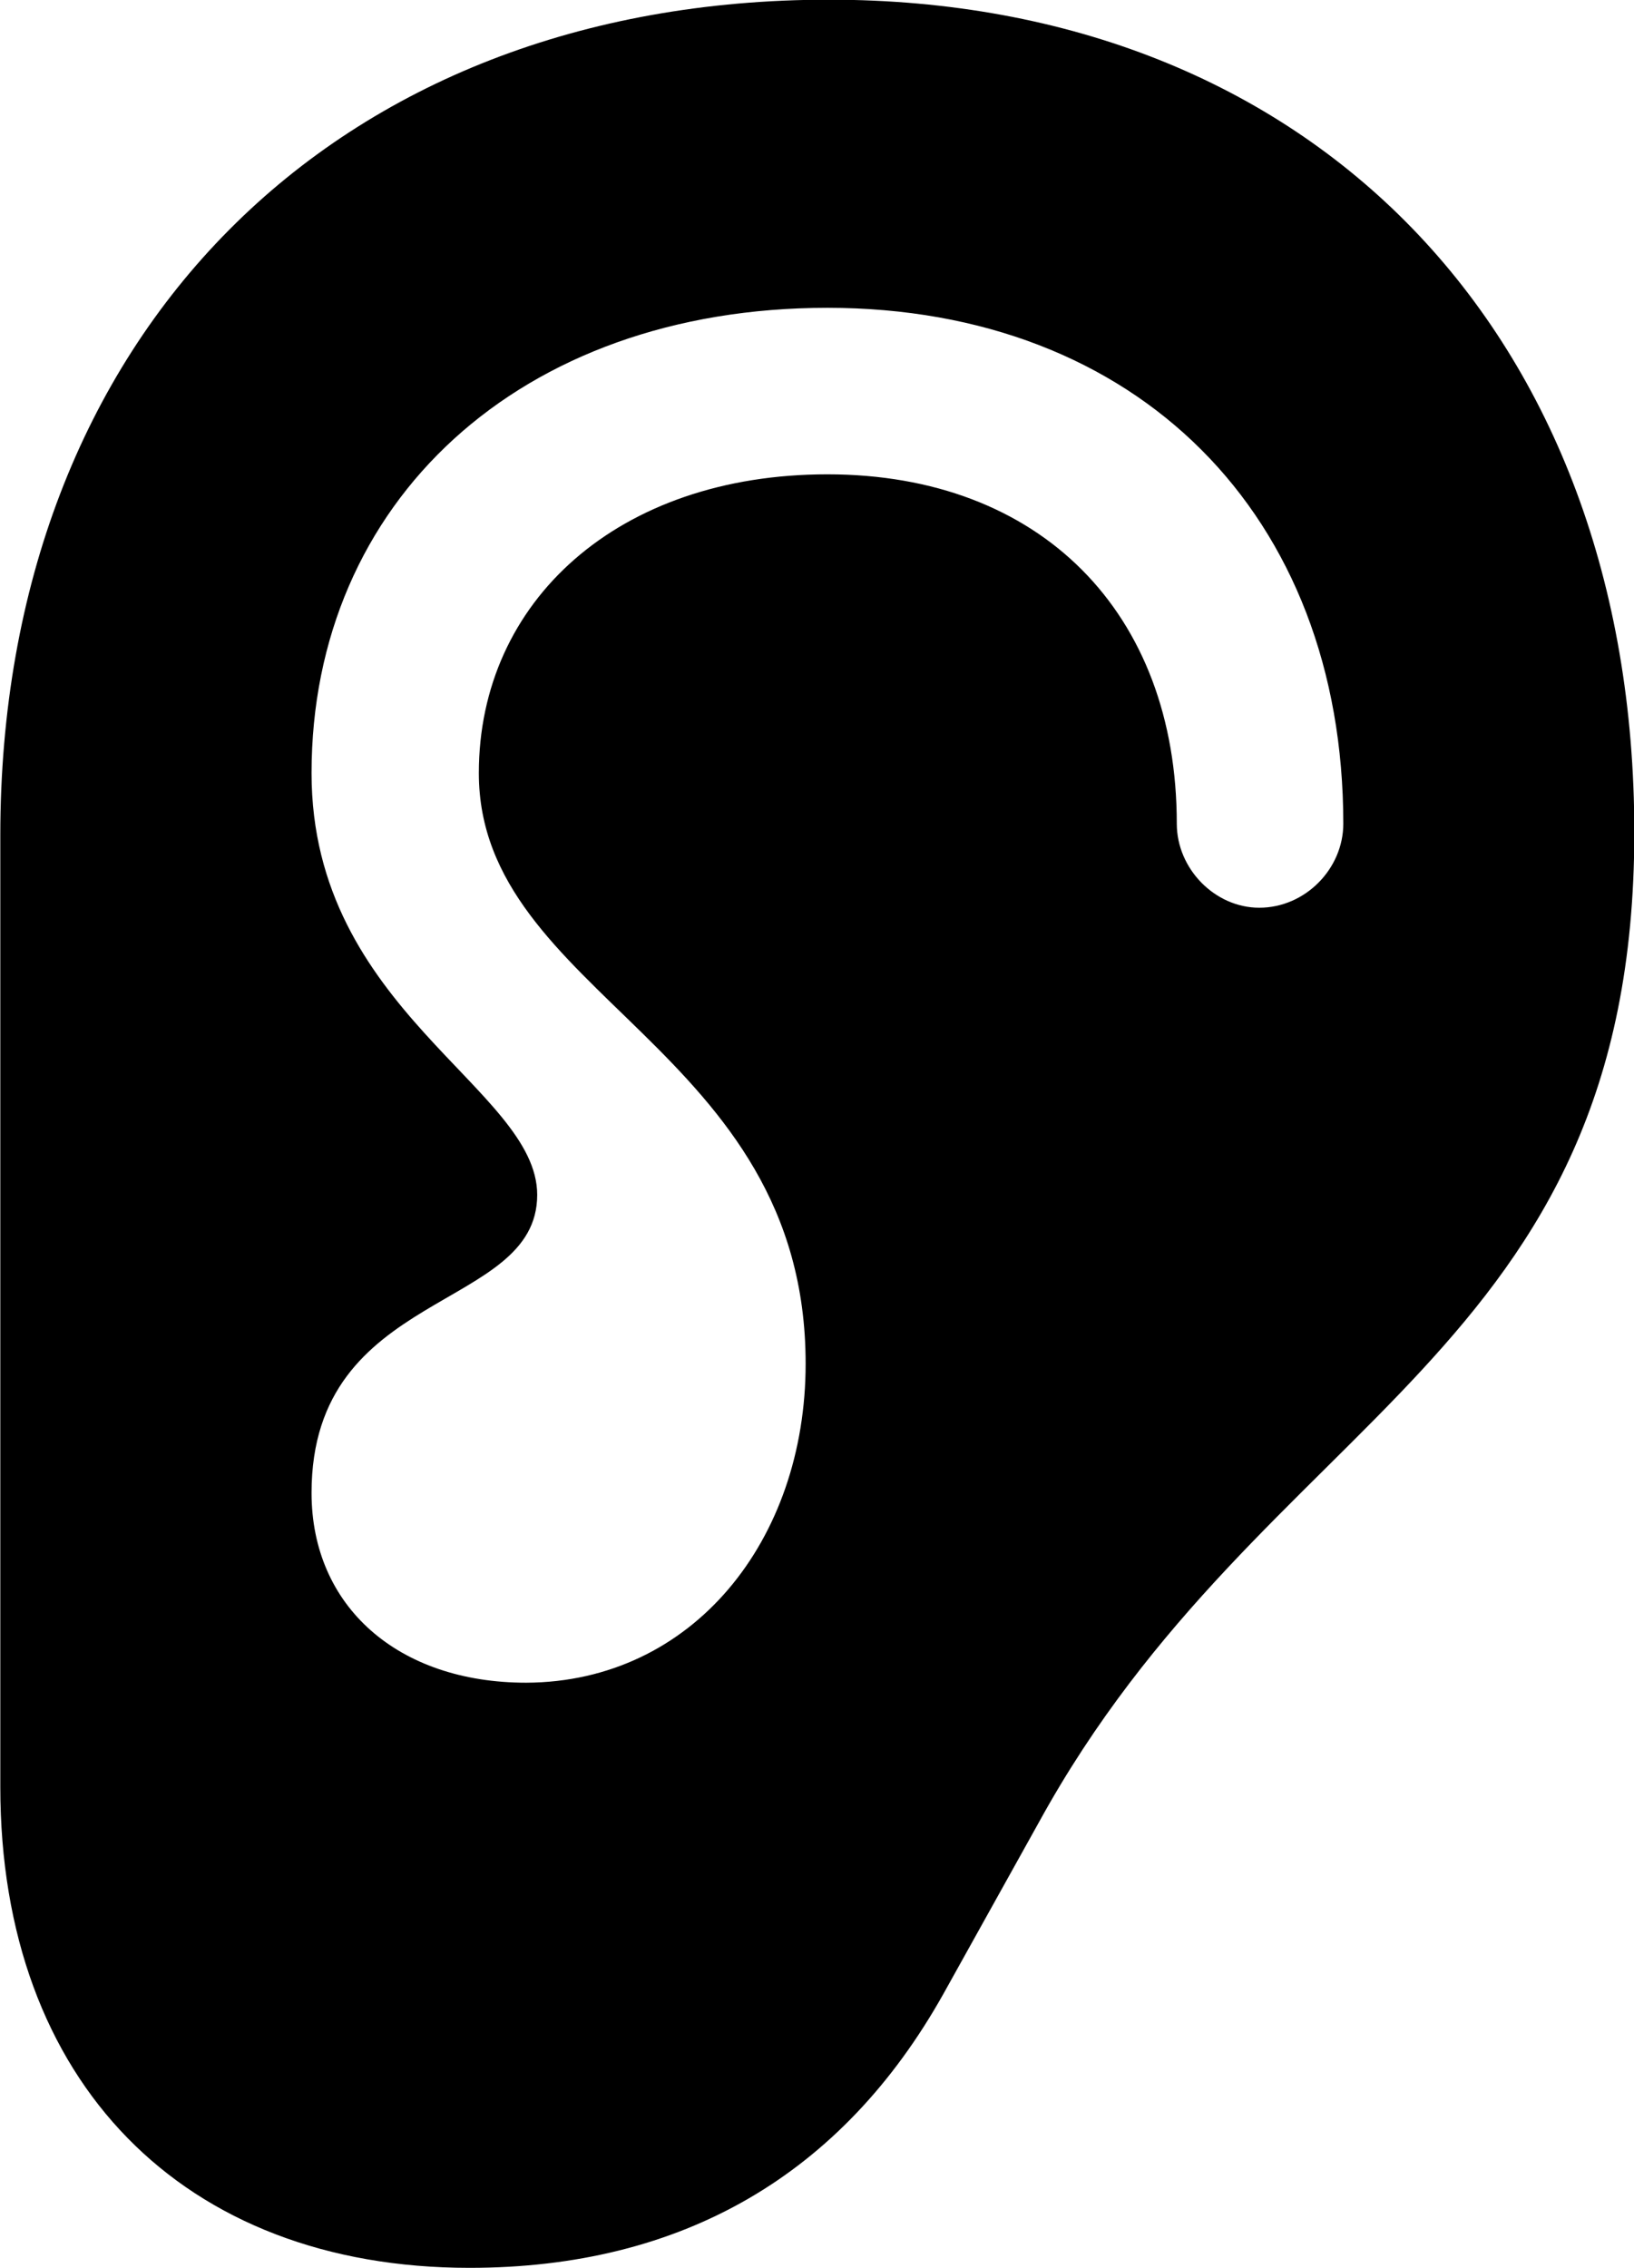 
<svg
    viewBox="0 0 21 29.148"
    xmlns="http://www.w3.org/2000/svg"
>
    <path
        fill="inherit"
        d="M0.004 22.966C0.004 26.756 2.354 29.146 6.034 29.146C8.774 29.146 10.824 27.946 12.124 25.626L13.354 23.416C16.244 18.156 21.004 17.456 21.004 10.696C21.004 4.276 16.854 -0.004 10.654 -0.004C4.294 -0.004 0.004 4.306 0.004 10.736ZM4.004 19.186C4.004 16.546 6.904 16.866 6.904 15.356C6.904 13.986 4.004 12.986 4.004 9.936C4.004 6.456 6.674 3.956 10.634 3.956C14.614 3.956 17.264 6.616 17.264 10.586C17.264 11.166 16.774 11.666 16.184 11.666C15.614 11.666 15.124 11.166 15.124 10.586C15.124 7.876 13.374 6.096 10.634 6.096C7.944 6.096 6.154 7.726 6.154 9.936C6.154 12.796 10.354 13.456 10.354 17.526C10.354 19.796 8.904 21.616 6.764 21.626C5.114 21.626 4.004 20.646 4.004 19.186Z"
        fillRule="evenodd"
        clipRule="evenodd"
    />
</svg>
        